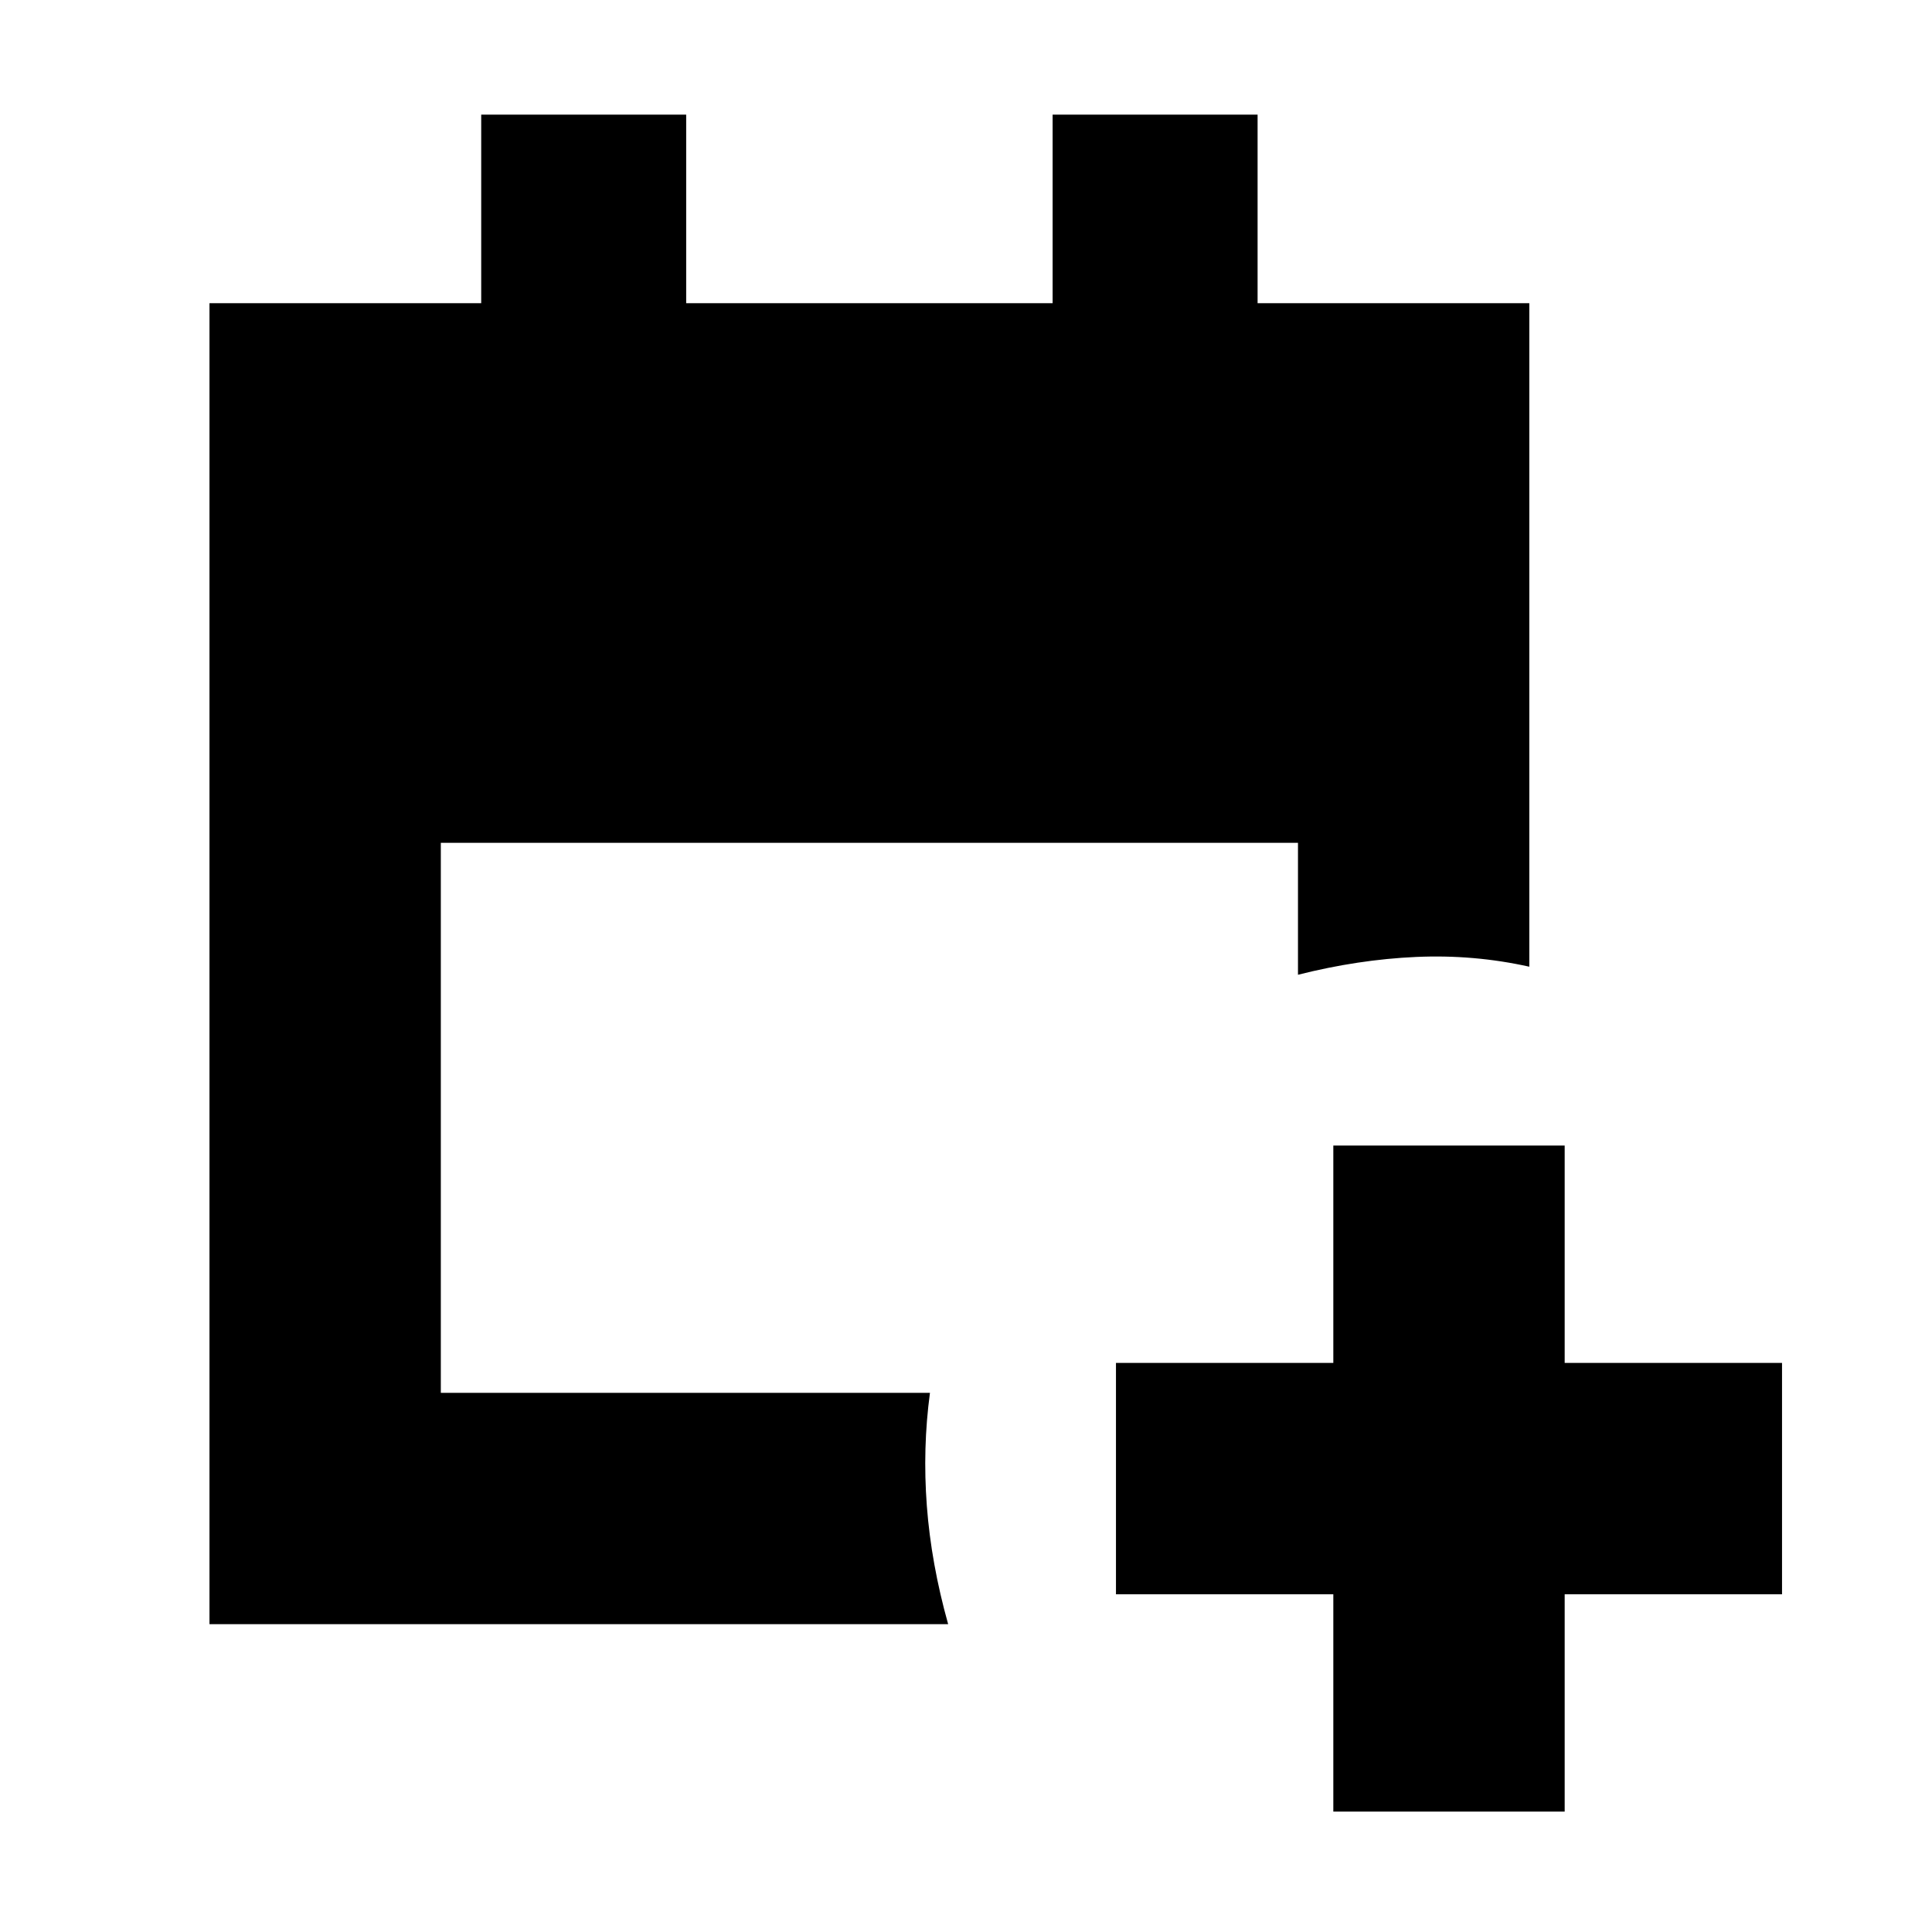 <svg xmlns="http://www.w3.org/2000/svg" height="20" viewBox="0 -960 960 960" width="20"><path d="M662.52-59.82v-108h-108v-114.96h108v-108h114.96v108h108v114.96h-108v108H662.52Zm-558.43-93.14v-656.39h135.02v-93.69h101.85v93.69h182.08v-93.69h101.85v93.69h135.02v329.7q-27.52-6.13-56.26-4.85-28.74 1.28-58.69 8.85v-65.57H219.04v273.31h243.05q-3.7 27.52-1.55 56.19 2.16 28.68 10.59 58.76H104.09Z"/></svg>